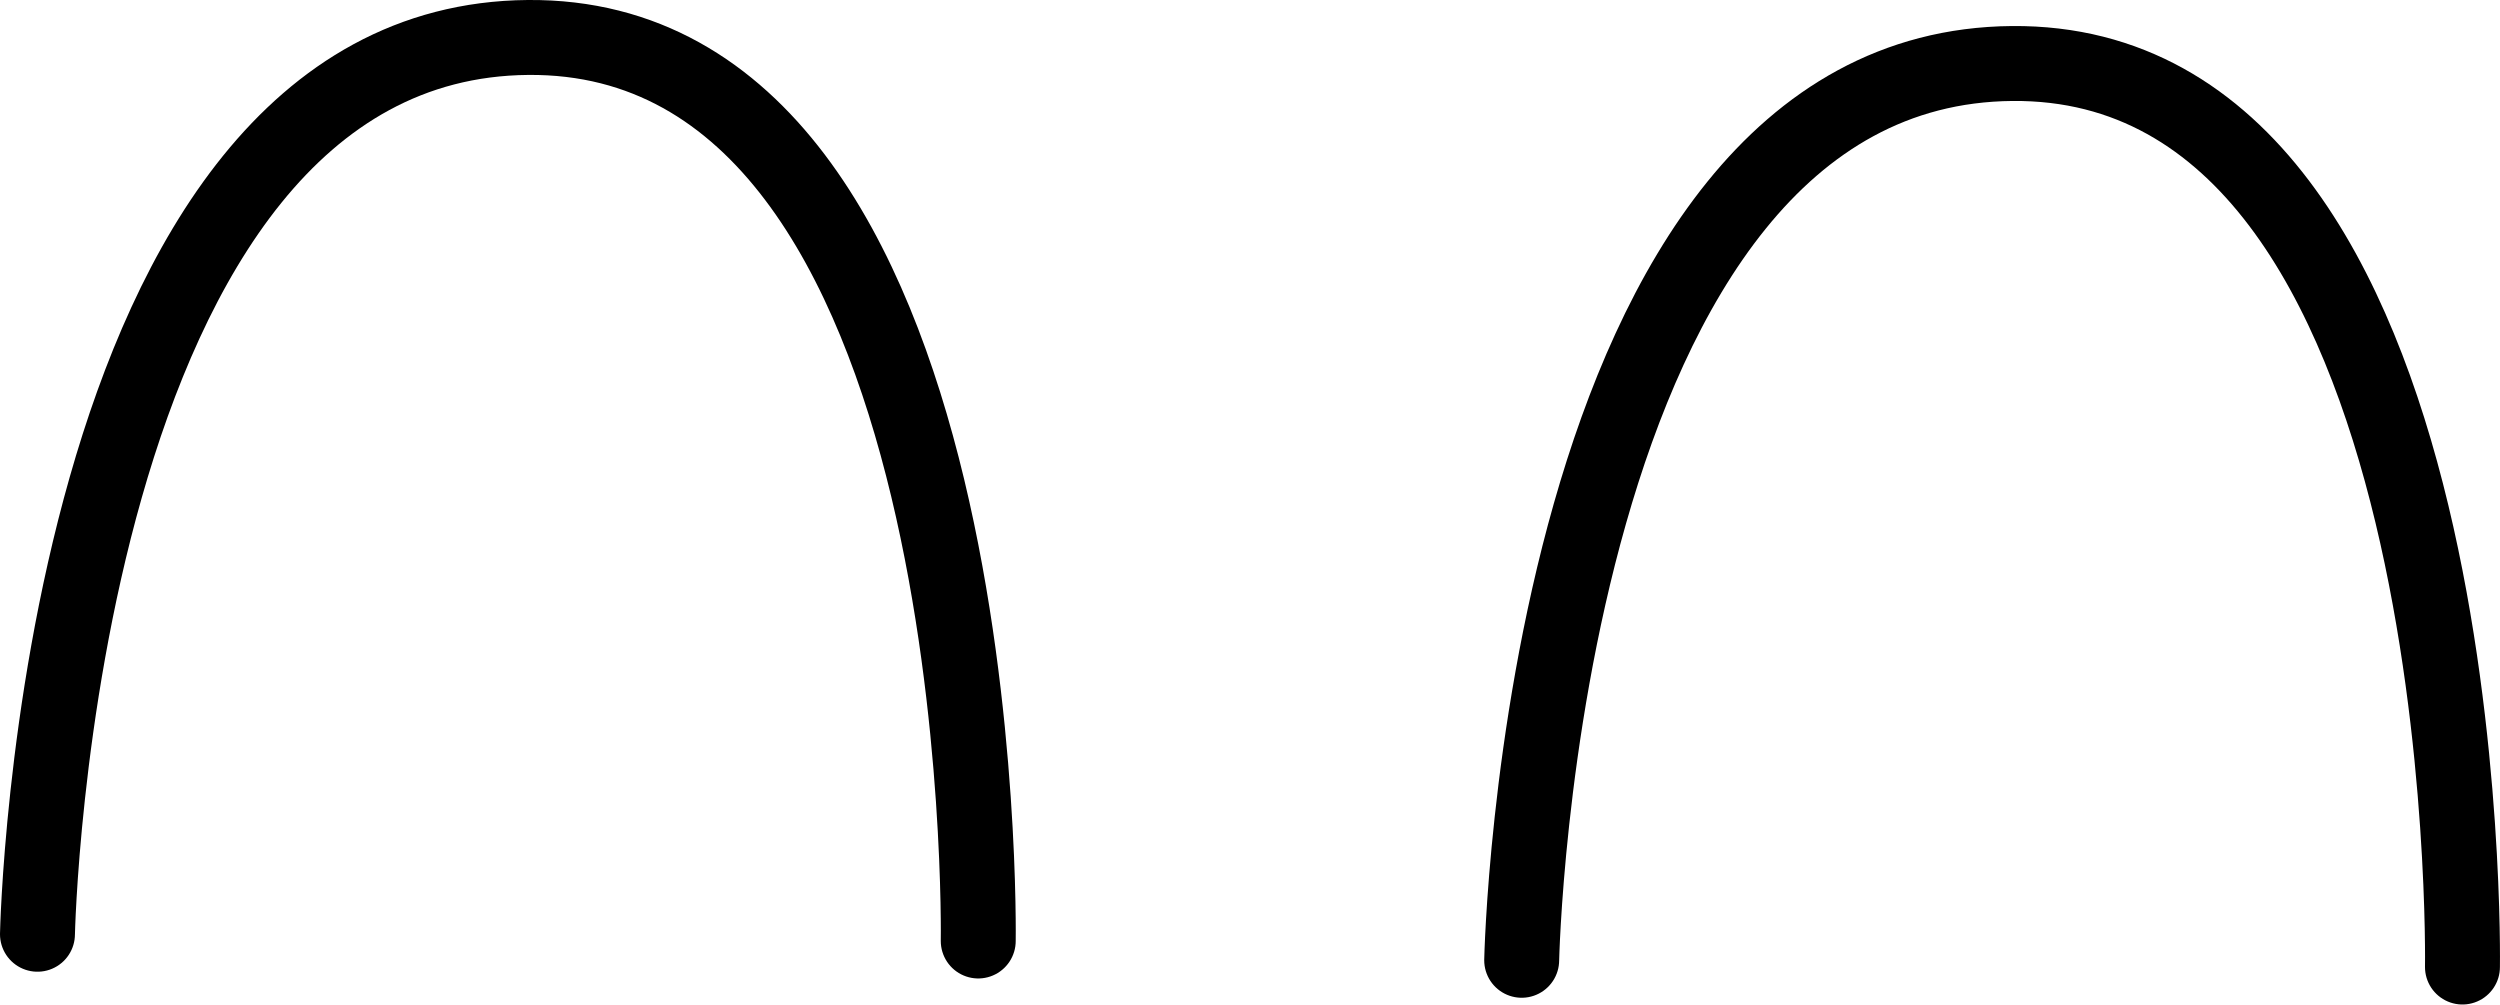 <svg version="1.1" xmlns="http://www.w3.org/2000/svg" xmlns:xlink="http://www.w3.org/1999/xlink" width="66.727" height="26.811" viewBox="0,0,66.727,26.811"><g transform="translate(-206.637,-166.595)"><g data-paper-data="{&quot;isPaintingLayer&quot;:true}" fill="none" fill-rule="nonzero" stroke="#000000" stroke-width="2" stroke-linecap="round" stroke-linejoin="miter" stroke-miterlimit="10" stroke-dasharray="" stroke-dashoffset="0" style="mix-blend-mode: normal"><path d="M207.637,191.531c0,0 0.495,-23.83 13.094,-23.936c12.421,-0.105 12.016,24.116 12.016,24.116"/><path d="M247.252,192.226c0,0 0.495,-23.83 13.094,-23.936c12.421,-0.105 12.016,24.116 12.016,24.116"/></g></g></svg>